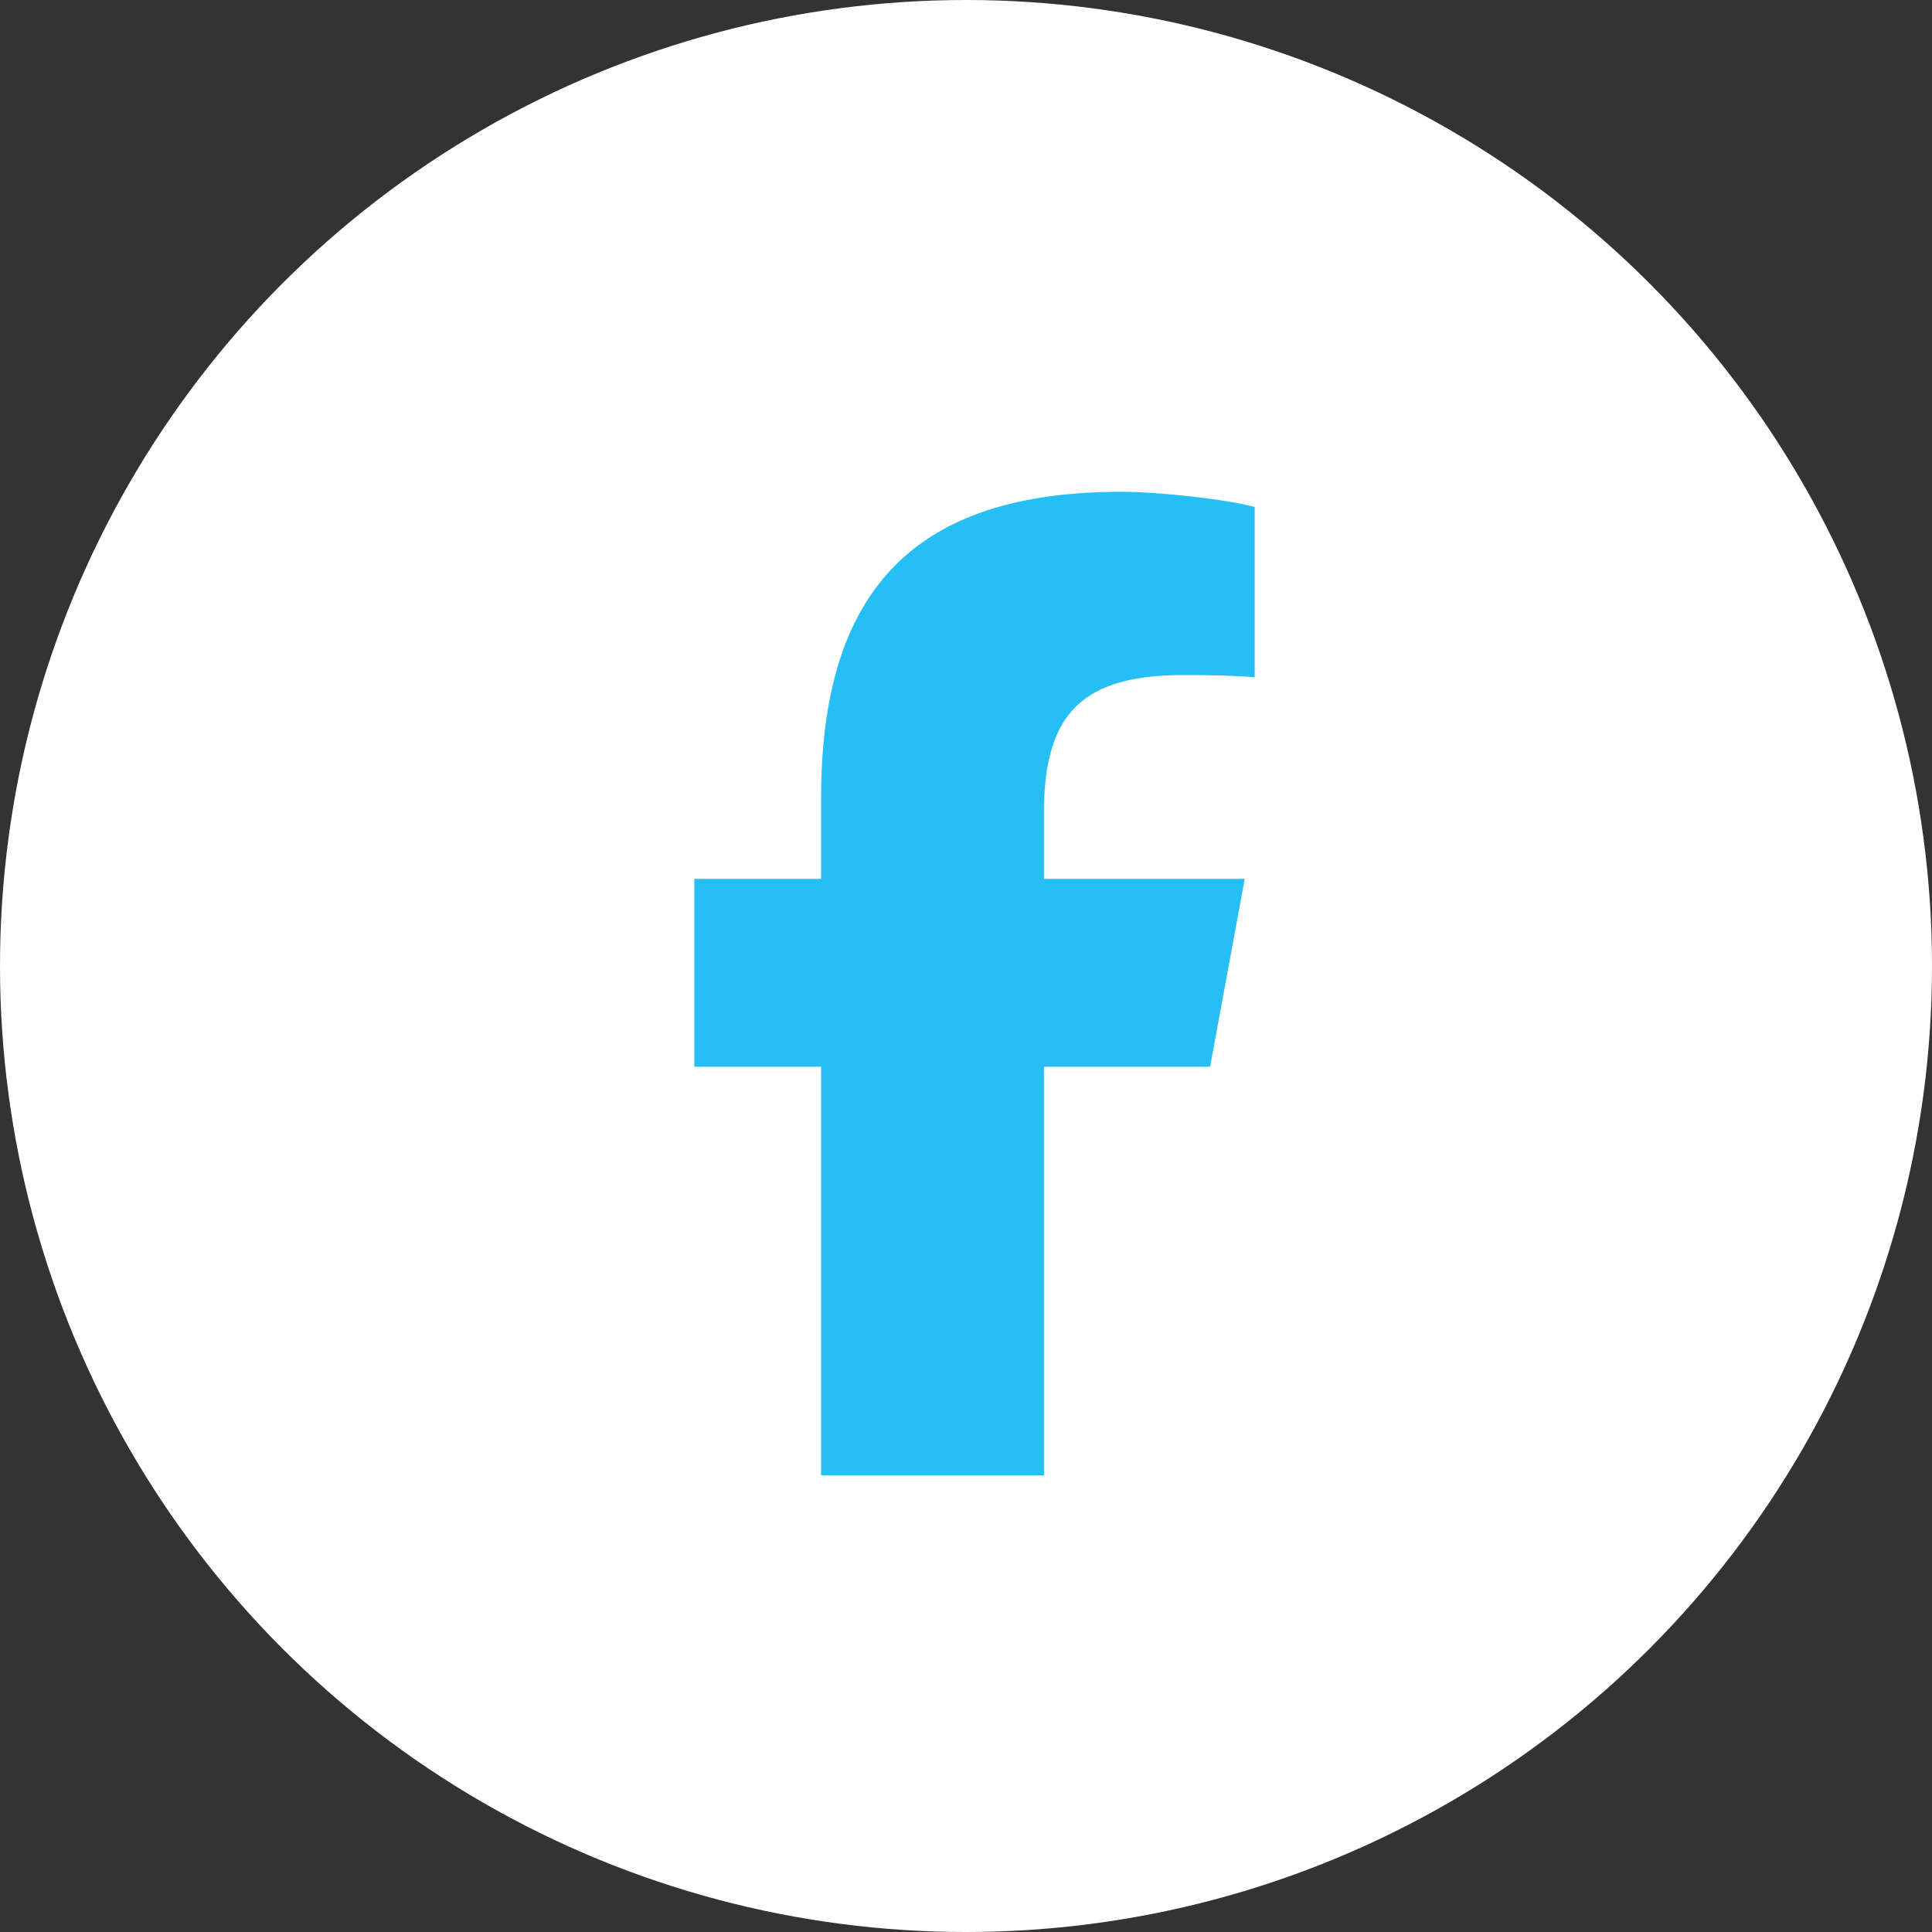 <svg width="55" height="55" viewBox="0 0 55 55" fill="none" xmlns="http://www.w3.org/2000/svg">
<rect x="0" y="0" width="55" height="55" fill="#333333" stroke="none"/>
<circle cx="27.5" cy="27.5" r="27.5" fill="white"/>
<path d="M23.375 30.368V42H29.719V30.368H34.449L35.434 25.02H29.719V23.127C29.719 20.3 30.829 19.217 33.694 19.217C34.586 19.217 35.302 19.239 35.718 19.283V14.432C34.936 14.219 33.022 14 31.917 14C26.071 14 23.375 16.762 23.375 22.717V25.02H19.766V30.368H23.375Z" fill="#25BEF5"/>
</svg>
